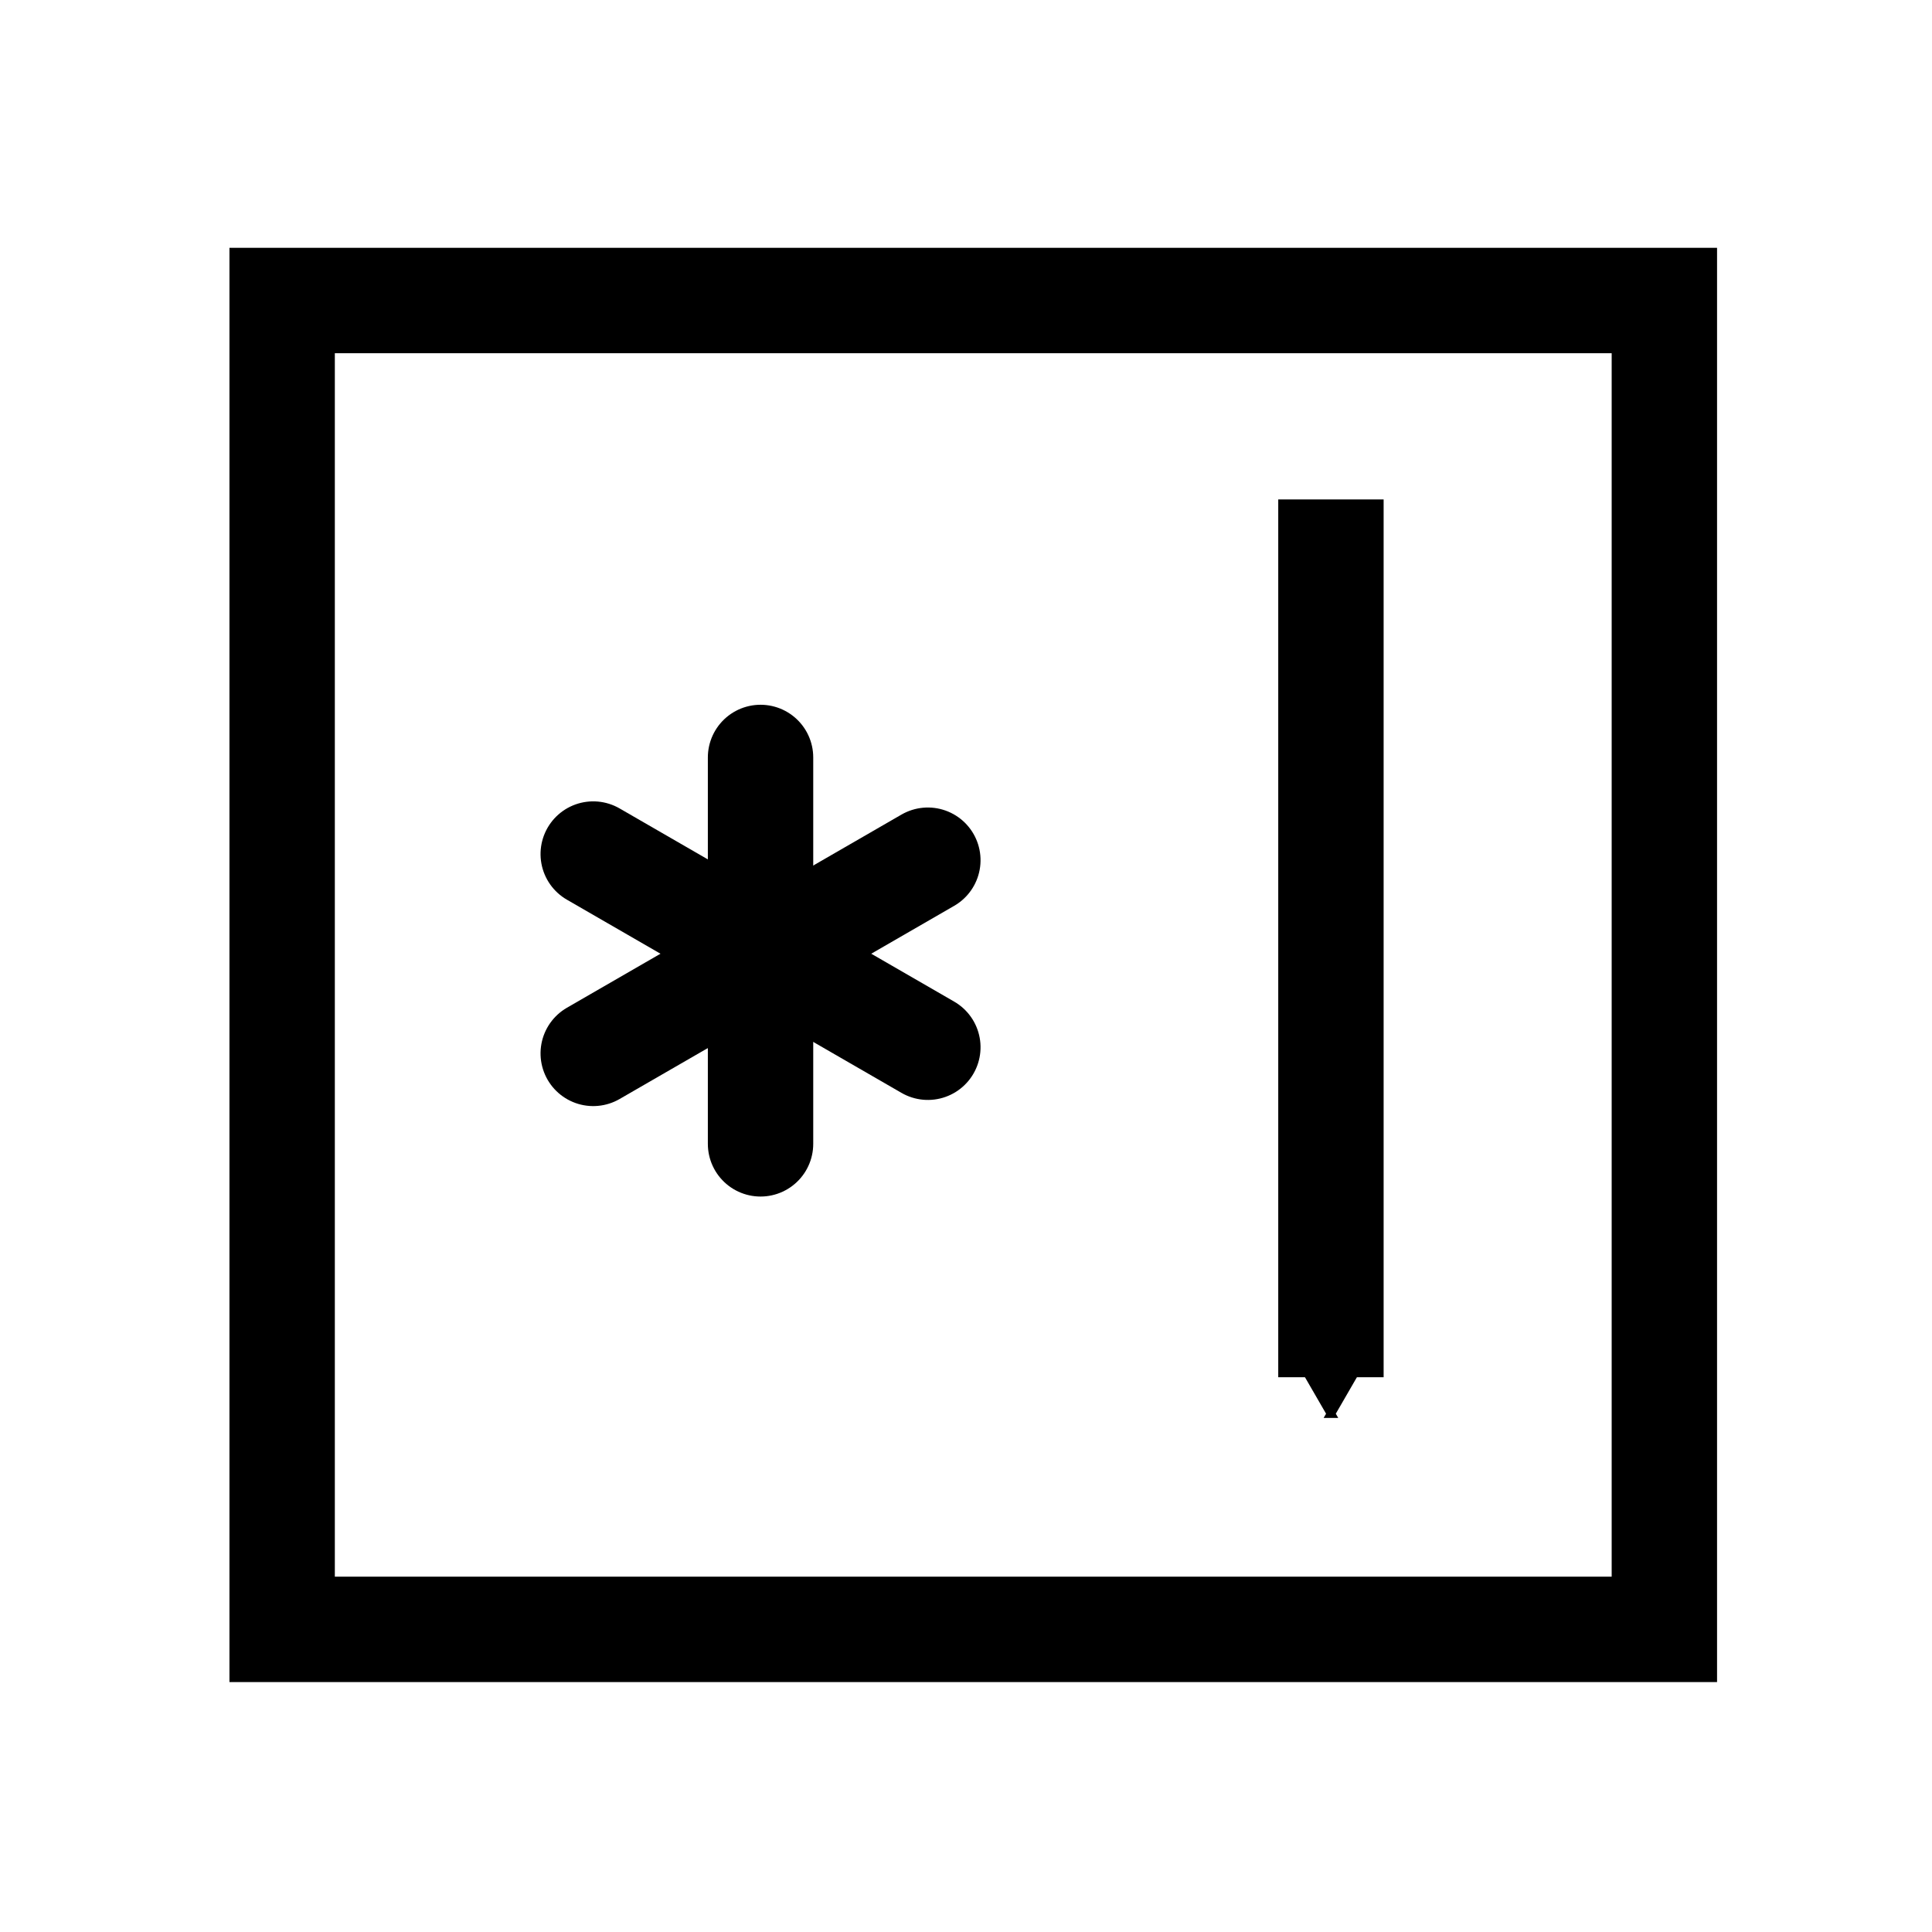 <?xml version="1.0" encoding="UTF-8" standalone="no"?>


<svg
   xmlns:dc="http://purl.org/dc/elements/1.1/"
   xmlns:cc="http://creativecommons.org/ns#"
   xmlns:rdf="http://www.w3.org/1999/02/22-rdf-syntax-ns#"
   xmlns:svg="http://www.w3.org/2000/svg"
   
   xmlns:xlink="http://www.w3.org/1999/xlink"
   
   version="1.1"
   width="55"
   height="55"
   viewBox="-27.5 -27.5 55 55"
   id="svg2997">
  <svg:desc
     id="en">
	Codes 40-49 General Group: Fog at the time of observation.
	Code: 45
	Description: Fog sky obscured (no appreciable change during the preceding hour)
</svg:desc>
  <defs
     id="defs3005">
    <svg:marker
       refX="0"
       refY="0"
       orient="auto"
       id="TriangleOutS"
       style="overflow:visible">
      <svg:path
         d="m 5.77,0 -8.65,5 0,-10 8.65,5 z"
        
         transform="scale(0.2,0.2)"
         id="path6415"
         style="fill-rule:evenodd;stroke:#000000;stroke-width:1pt;marker-start:none" />
    </svg:marker>
  </defs>
  <svg:g
     transform="translate(-5.849,-0.262)"
     id="ww_70">
    <svg:g
       id="g7691">
      <svg:use
         transform="matrix(0.5,0.866,-0.866,0.5,0,0)"
         id="use3801"
         x="0"
         y="0"
         width="744.094"
         height="1052.362"
         xlink:href="#ww70arm" />
      <svg:g
         transform="translate(0,-0.175)"
         id="g7685">
        <svg:rect
           width="39.349"
           height="37.83"
           x="-19.468"
           y="-18.77"
           transform="translate(5.849,0.262)"
           id="rect3779"
           style="fill:none;stroke:#000000;stroke-width:3;stroke-linecap:round;stroke-linejoin:miter;stroke-miterlimit:4;stroke-opacity:1;stroke-dasharray:none" />
        <svg:path
           d="m 10.389,-13.107 0,24.989"
          
           transform="translate(5.849,0.262)"
           id="path7370"
           style="fill:none;stroke:#000000;stroke-width:3;stroke-linecap:butt;stroke-linejoin:miter;stroke-miterlimit:4;stroke-opacity:1;stroke-dasharray:none;marker-end:url(#TriangleOutS)" />
        <svg:path
           d="m 0,-5.5 v 11"
          
           id="ww70arm"
           style="stroke:#000000;stroke-width:3;stroke-linecap:round" />
        <svg:use
           transform="matrix(-0.5,0.866,-0.866,-0.5,0,0)"
           id="use3803"
           x="0"
           y="0"
           width="744.094"
           height="1052.362"
           xlink:href="#ww70arm" />
      </svg:g>
    </svg:g>
  </svg:g>
</svg>

